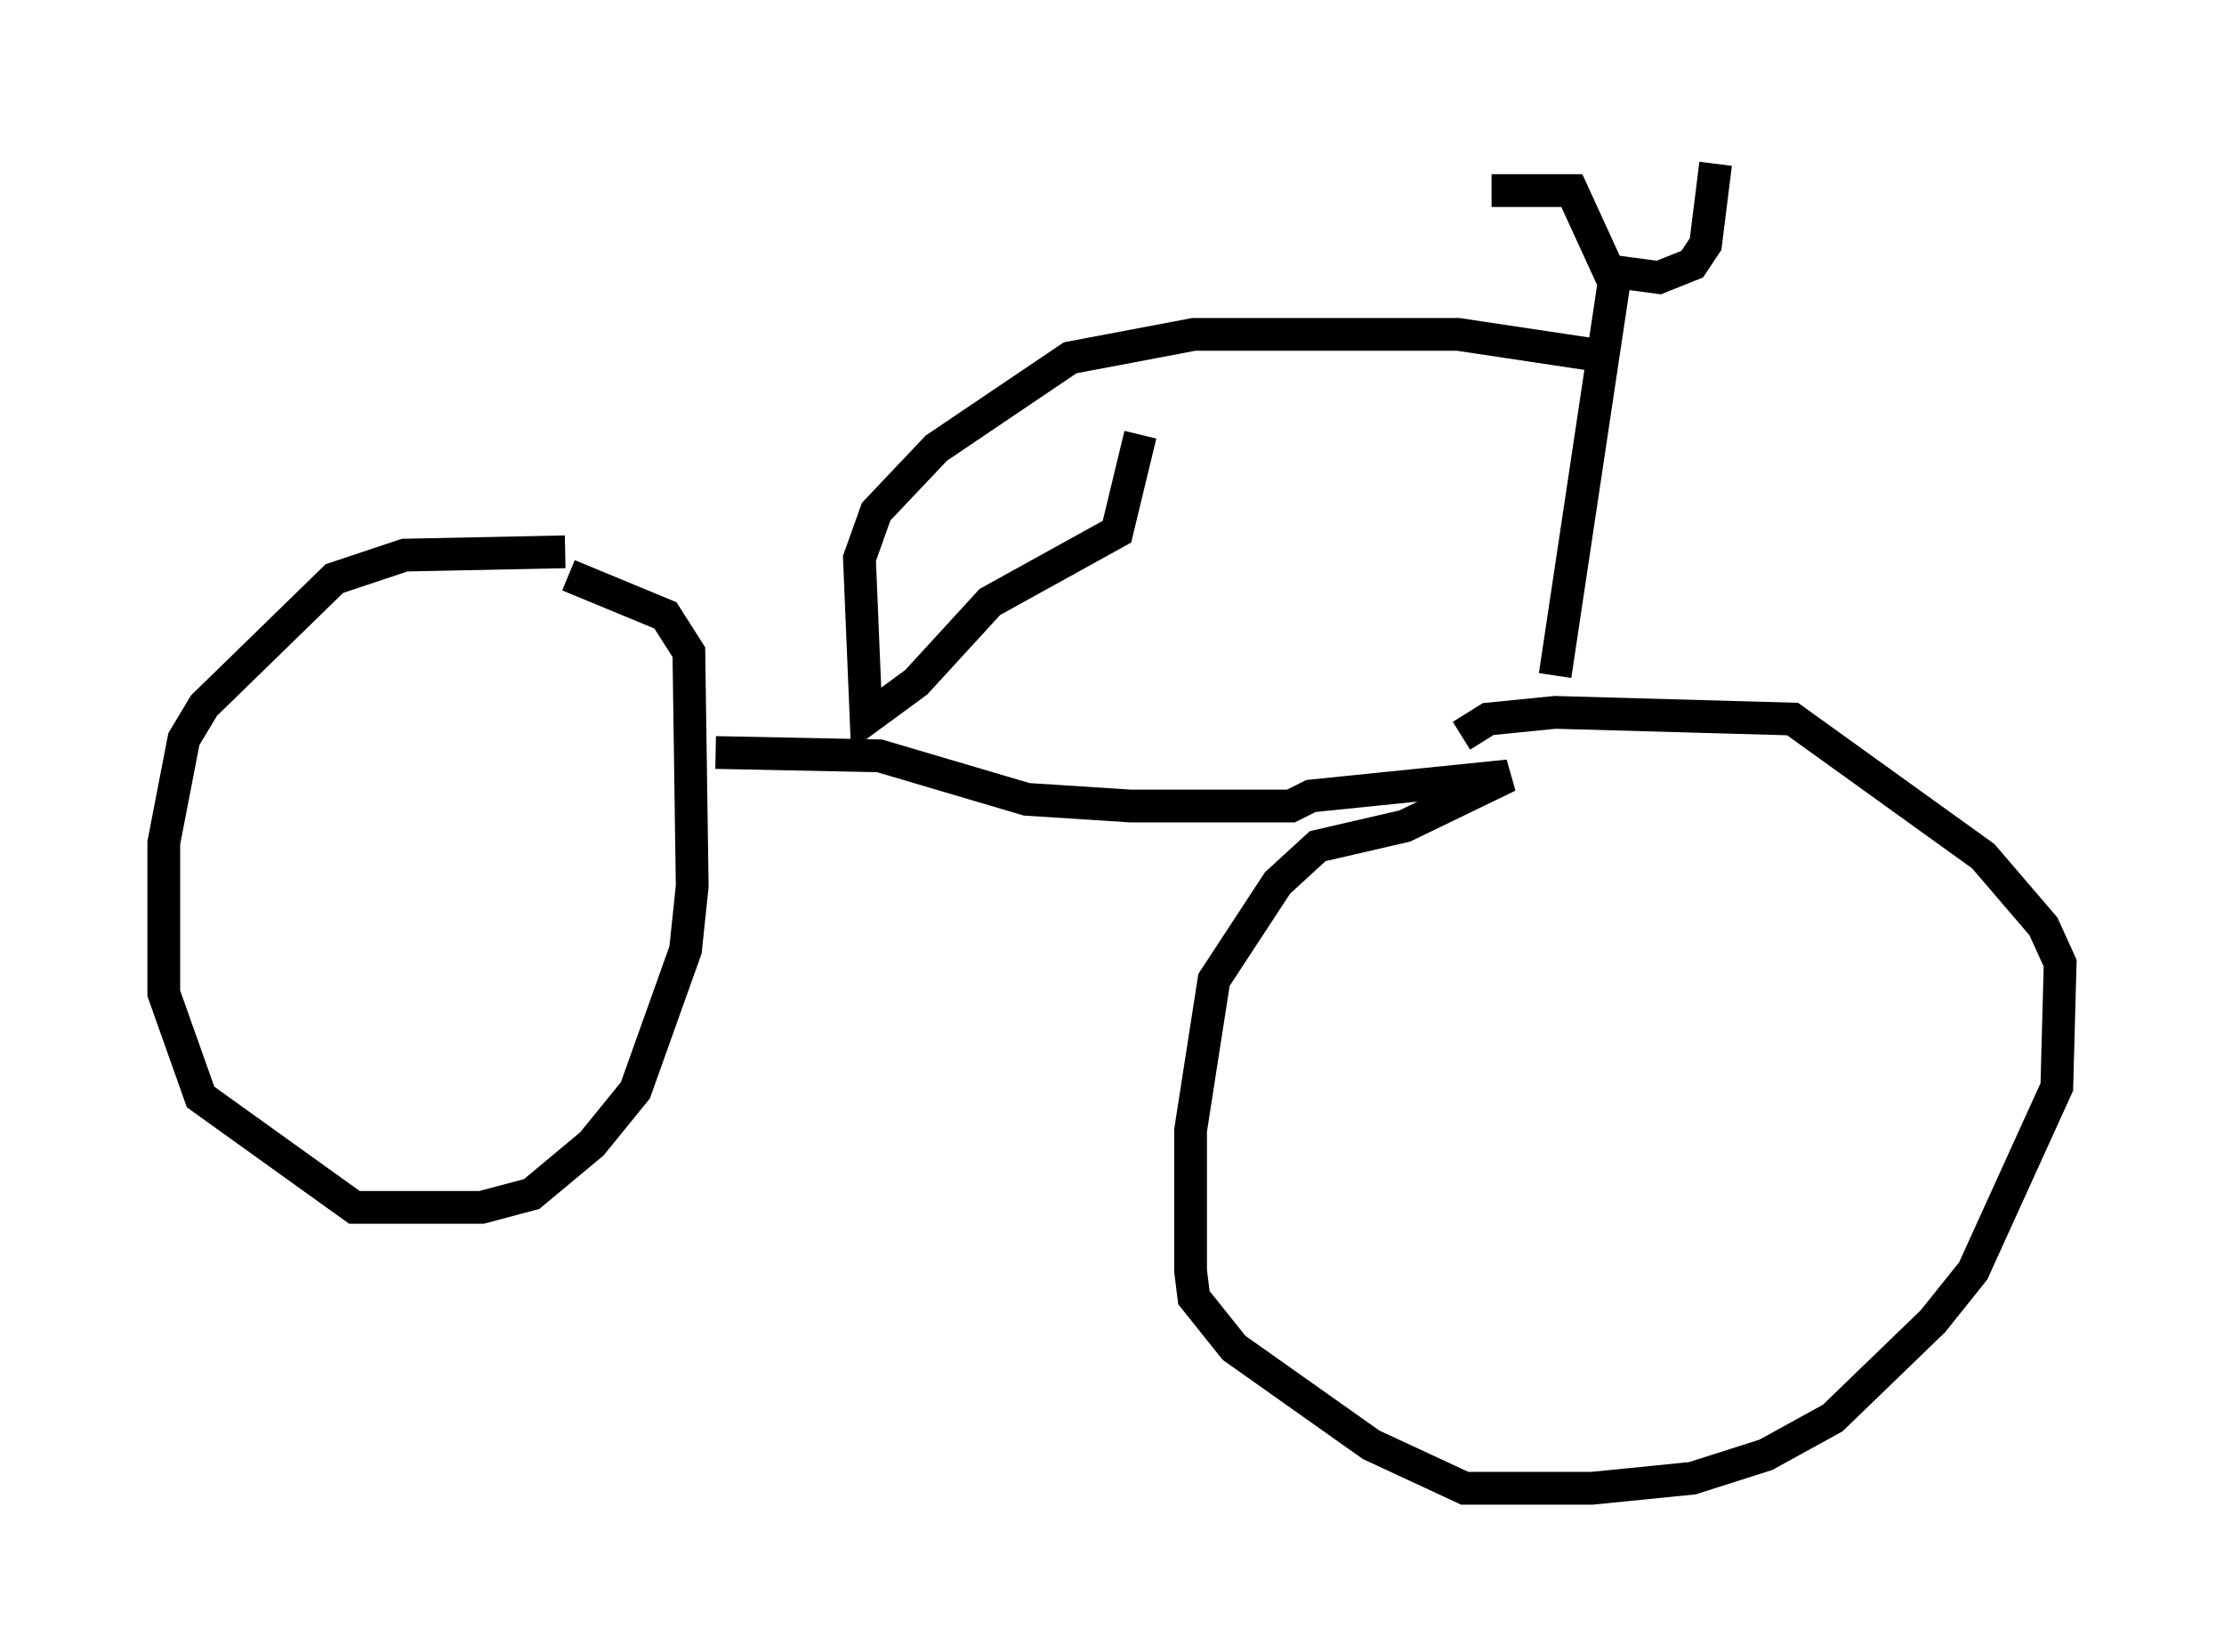 <?xml version="1.0" encoding="utf-8" ?>
<svg baseProfile="full" height="50.425" version="1.1" width="67.882" xmlns="http://www.w3.org/2000/svg" xmlns:ev="http://www.w3.org/2001/xml-events" xmlns:xlink="http://www.w3.org/1999/xlink"><defs /><rect fill="white" height="50.425" width="67.882" x="0" y="0" /><path d="M17.863, 17.148 m-0.613, -0.306 l-4.9, 0.102 -2.144, 0.715 l-3.981, 3.879 -0.613, 1.021 l-0.613, 3.165 0.0, 4.594 l1.123, 3.165 4.696, 3.369 l3.879, 0.0 1.531, -0.408 l1.838, -1.531 1.327, -1.633 l1.531, -4.288 0.204, -1.94 l-0.102, -7.146 -0.715, -1.123 l-2.96, -1.225 m4.492, 5.41 l5.002, 0.102 4.492, 1.327 l3.165, 0.204 4.9, 0.0 l0.613, -0.306 6.023, -0.613 l-3.165, 1.531 -2.654, 0.613 l-1.225, 1.123 -1.94, 2.96 l-0.715, 4.594 0.0, 4.288 l0.102, 0.817 1.225, 1.531 l4.185, 2.96 2.858, 1.327 l3.879, 0.0 3.063, -0.306 l2.246, -0.715 2.042, -1.123 l3.063, -2.96 1.225, -1.531 l2.552, -5.615 0.102, -3.777 l-0.51, -1.123 -1.838, -2.144 l-5.819, -4.185 -7.248, -0.204 l-2.042, 0.204 -0.817, 0.51 m2.858, -1.838 l1.838, -12.25 m-3.777, -2.552 l2.45, 0.0 1.123, 2.45 l1.531, 0.204 1.021, -0.408 l0.408, -0.613 0.306, -2.45 m-3.777, 5.819 l-4.083, -0.613 -8.065, 0.0 l-3.777, 0.715 -4.083, 2.756 l-1.838, 1.94 -0.51, 1.429 l0.204, 4.9 1.531, -1.123 l2.246, -2.45 3.879, -2.144 l0.715, -2.96 m0.817, -1.225 " fill="none" stroke="black" stroke-width="1" /></svg>